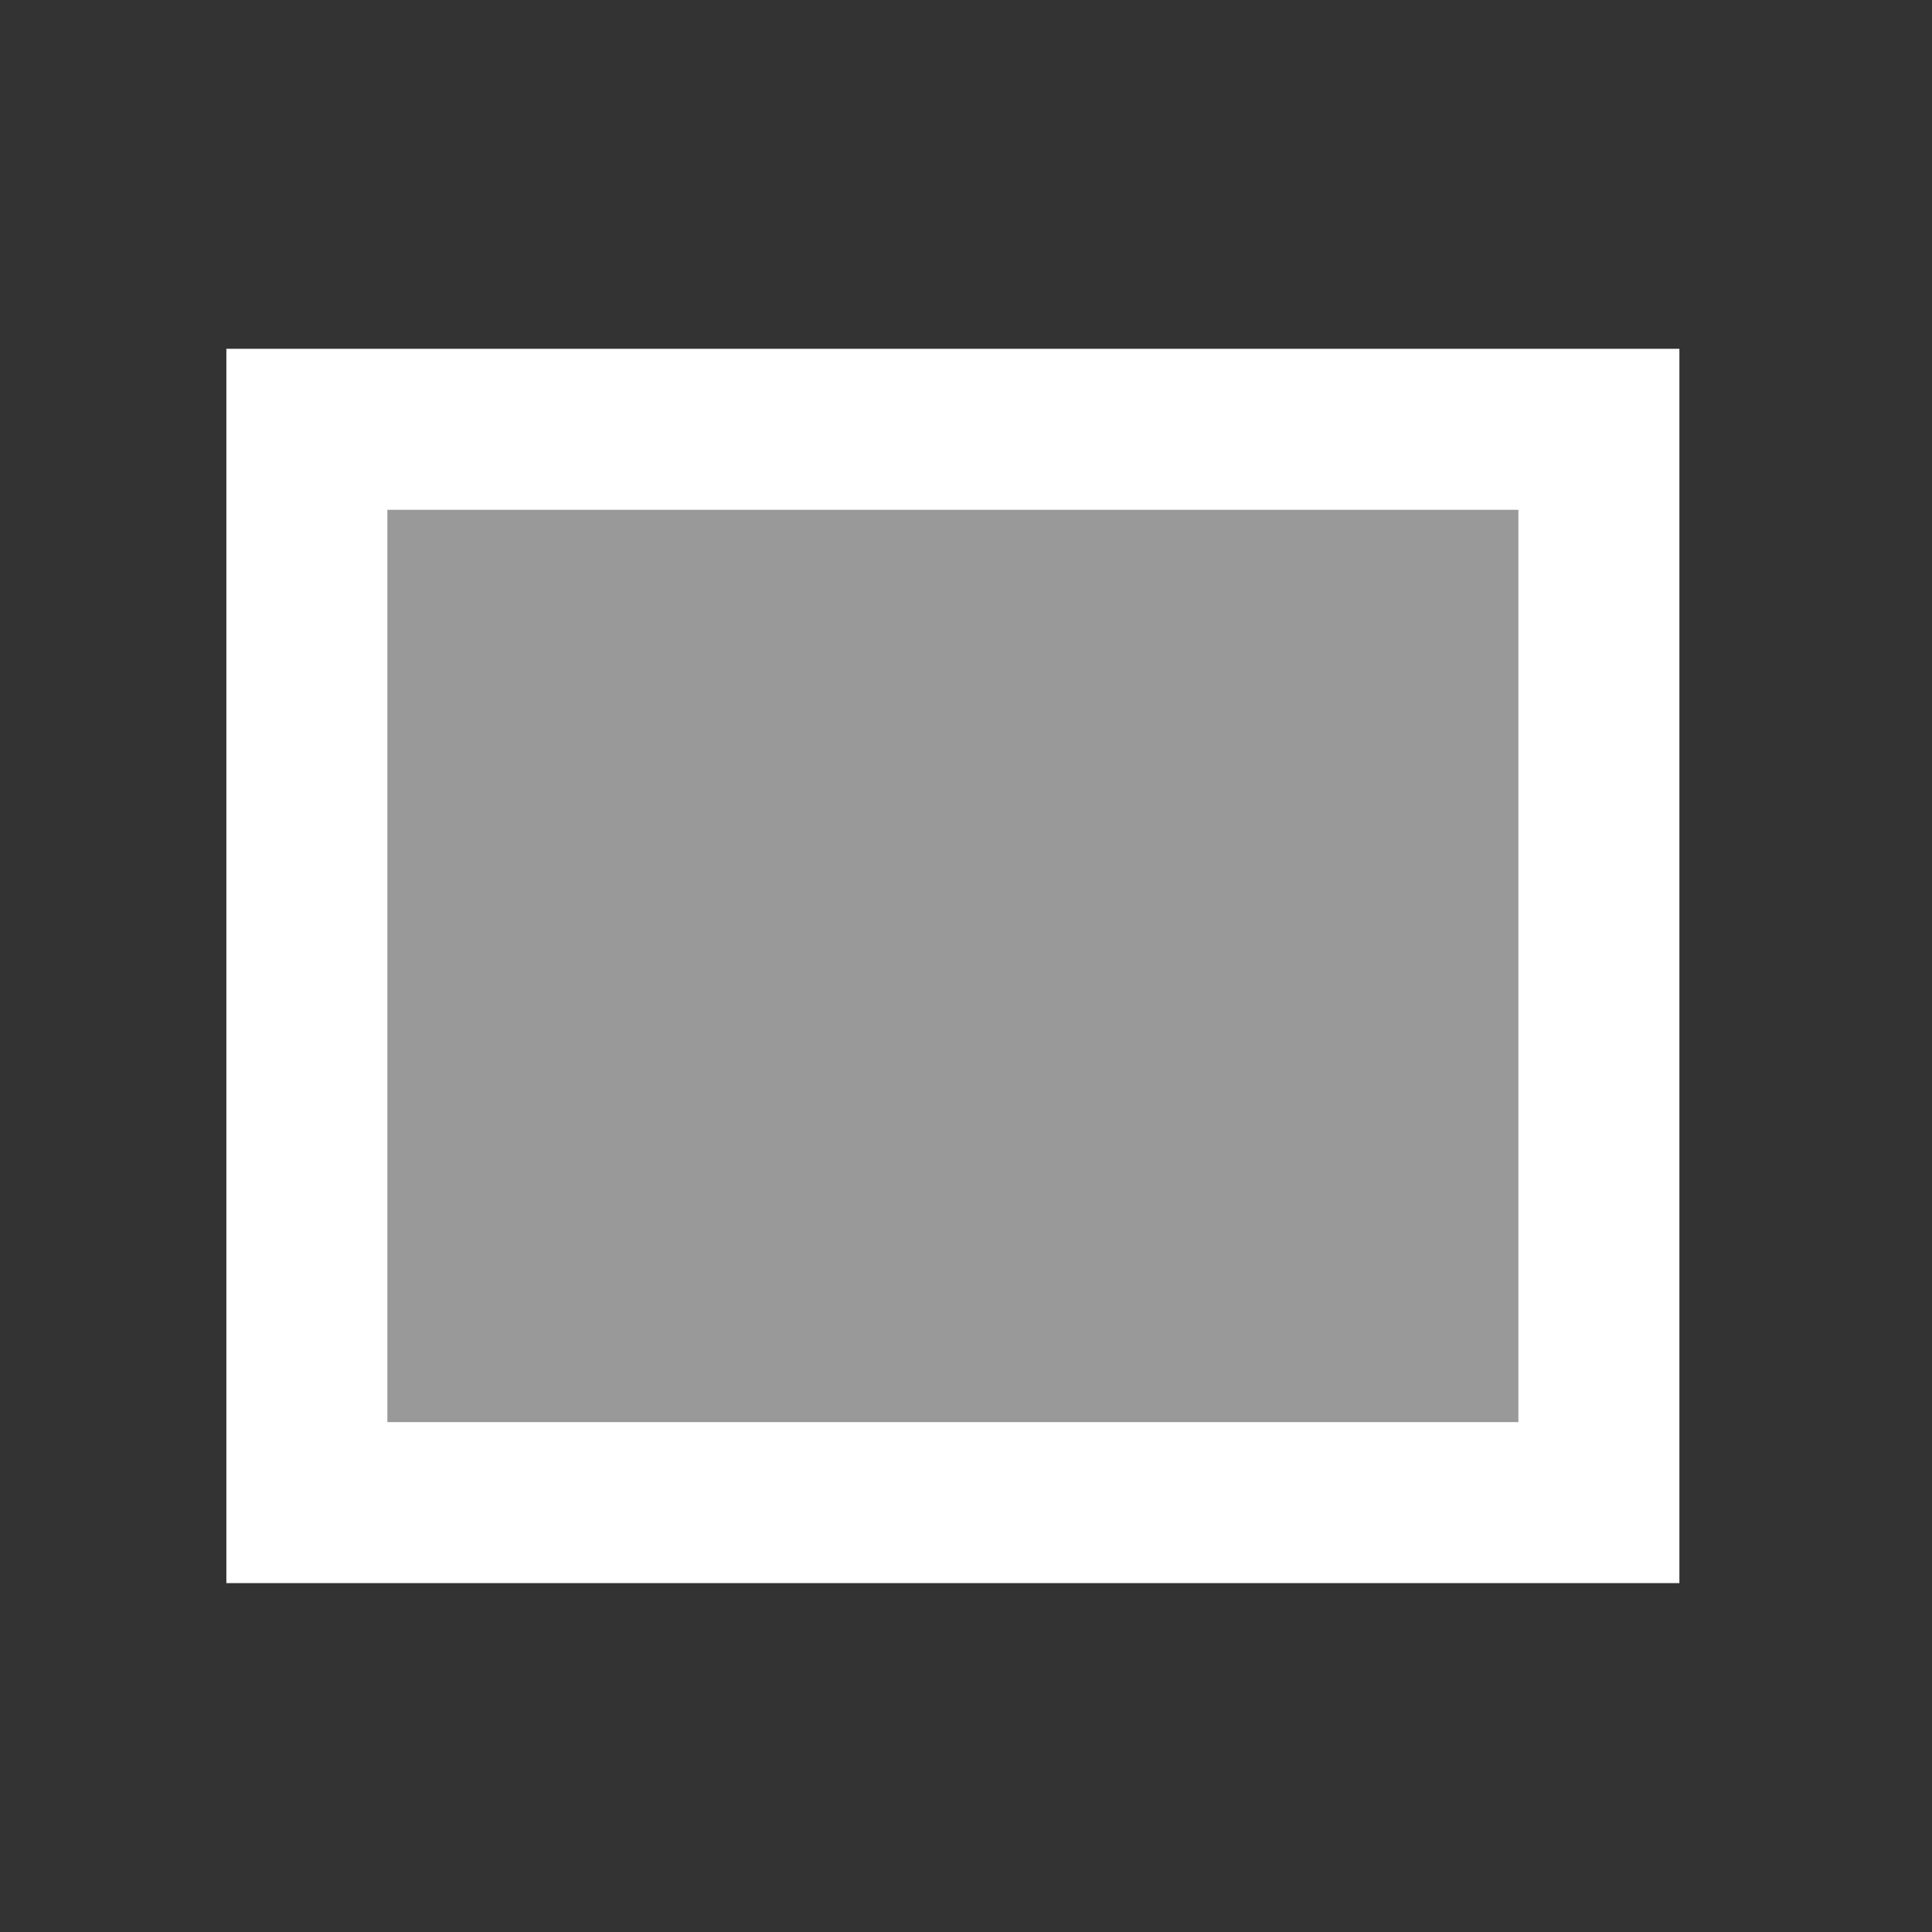 <?xml version="1.0" encoding="UTF-8"?>
<svg width="24px" height="24px" viewBox="0 0 24 24" version="1.1" xmlns="http://www.w3.org/2000/svg" xmlns:xlink="http://www.w3.org/1999/xlink">
    <rect x="0" y="0" width="24" height="24" fill="#333333" stroke="none"/>
    <title>Group 4</title>
    <g id="bounding-box-annotations" stroke="none" stroke-width="1" fill="none" fill-rule="evenodd">
        <g id="bbox-edition-step04-copy" transform="translate(-630, -670)">
            <g id="bounding-box-options" transform="translate(578, 667)">
                <g id="Group-3" transform="translate(9, 3)">
                    <g id="Group-4" transform="translate(43, 0)">
                        <rect id="Rectangle" x="0" y="0" width="24" height="24"></rect>
                        <rect id="BBox" stroke="#fff" stroke-width="2" fill-opacity="0.5" fill="#fff" x="3.812" y="5.333" width="16.05" height="13.333"></rect>
                    </g>
                </g>
            </g>
        </g>
    </g>
</svg>